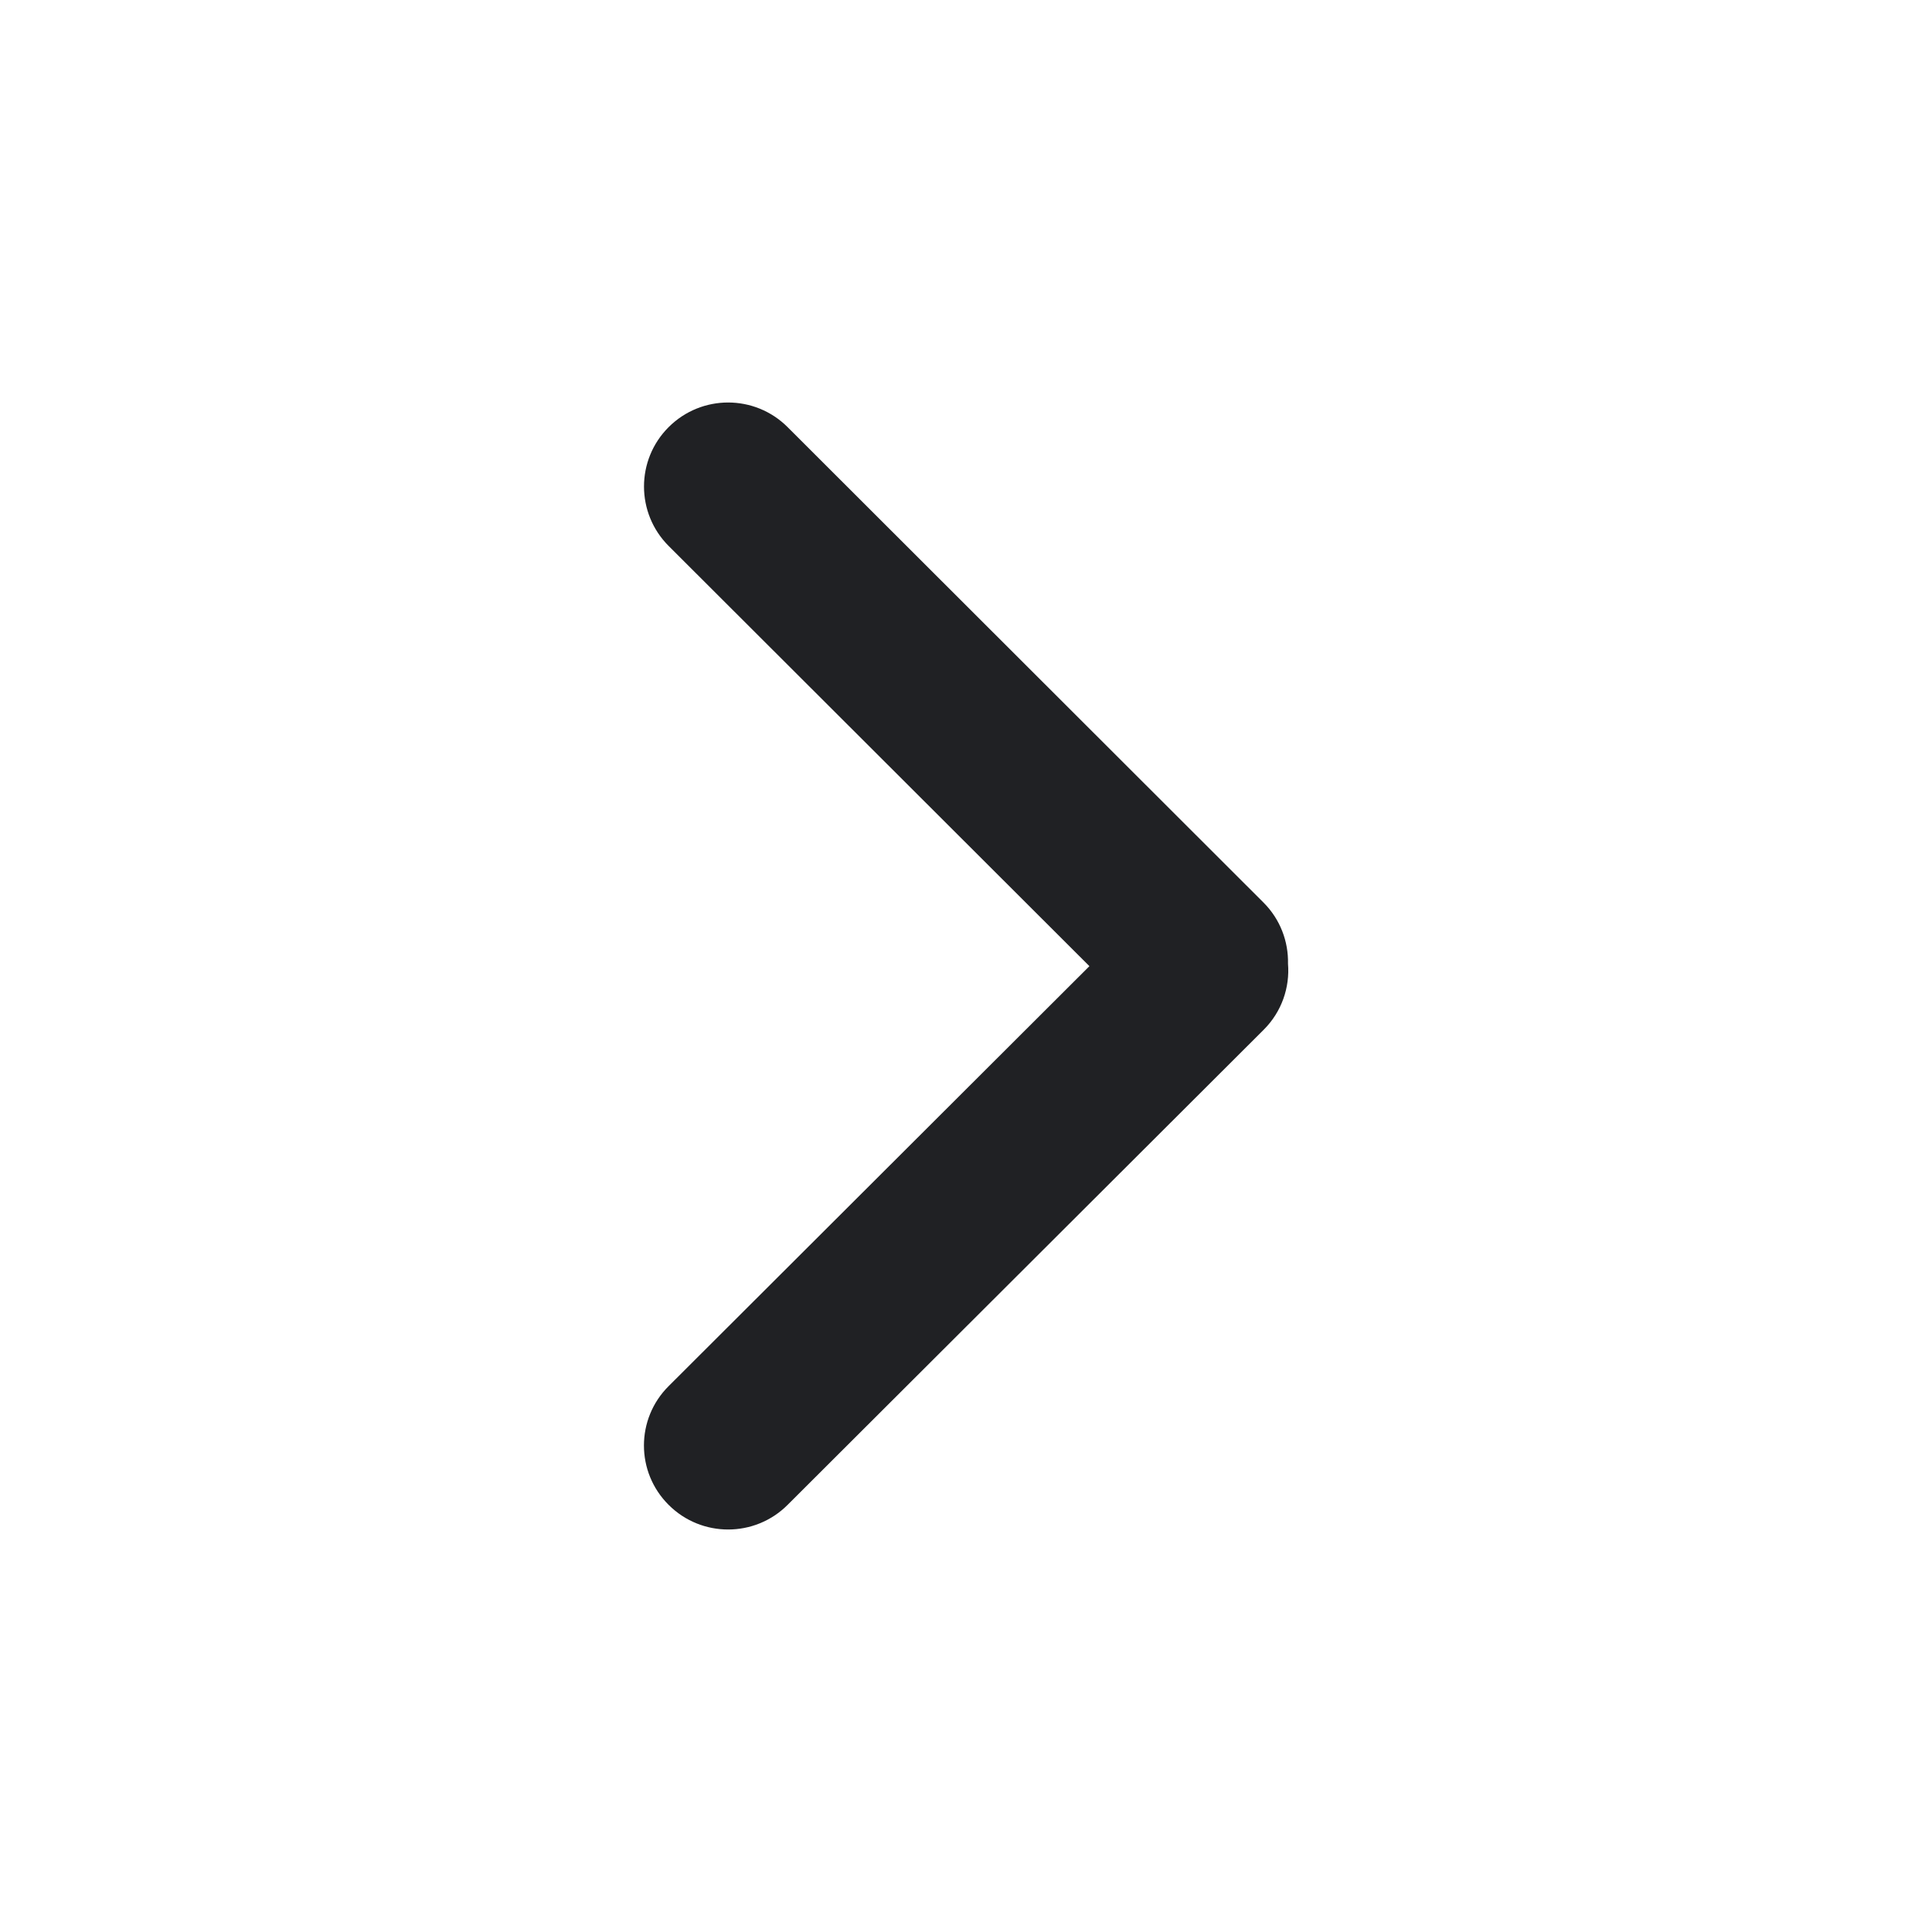 <svg width="24" height="24" viewBox="0 0 24 24" fill="none" xmlns="http://www.w3.org/2000/svg">
<path fill-rule="evenodd" clip-rule="evenodd" d="M8.306 18.694C8.714 19.102 9.376 19.102 9.784 18.694L15.697 12.793C15.923 12.568 16.024 12.265 16 11.971C16.006 11.696 15.904 11.419 15.694 11.21L9.784 5.306C9.376 4.898 8.714 4.898 8.306 5.306C7.898 5.713 7.898 6.374 8.306 6.782L13.533 12.002L8.306 17.219C7.897 17.626 7.897 18.287 8.306 18.694Z" fill="#202124"/>
</svg>
